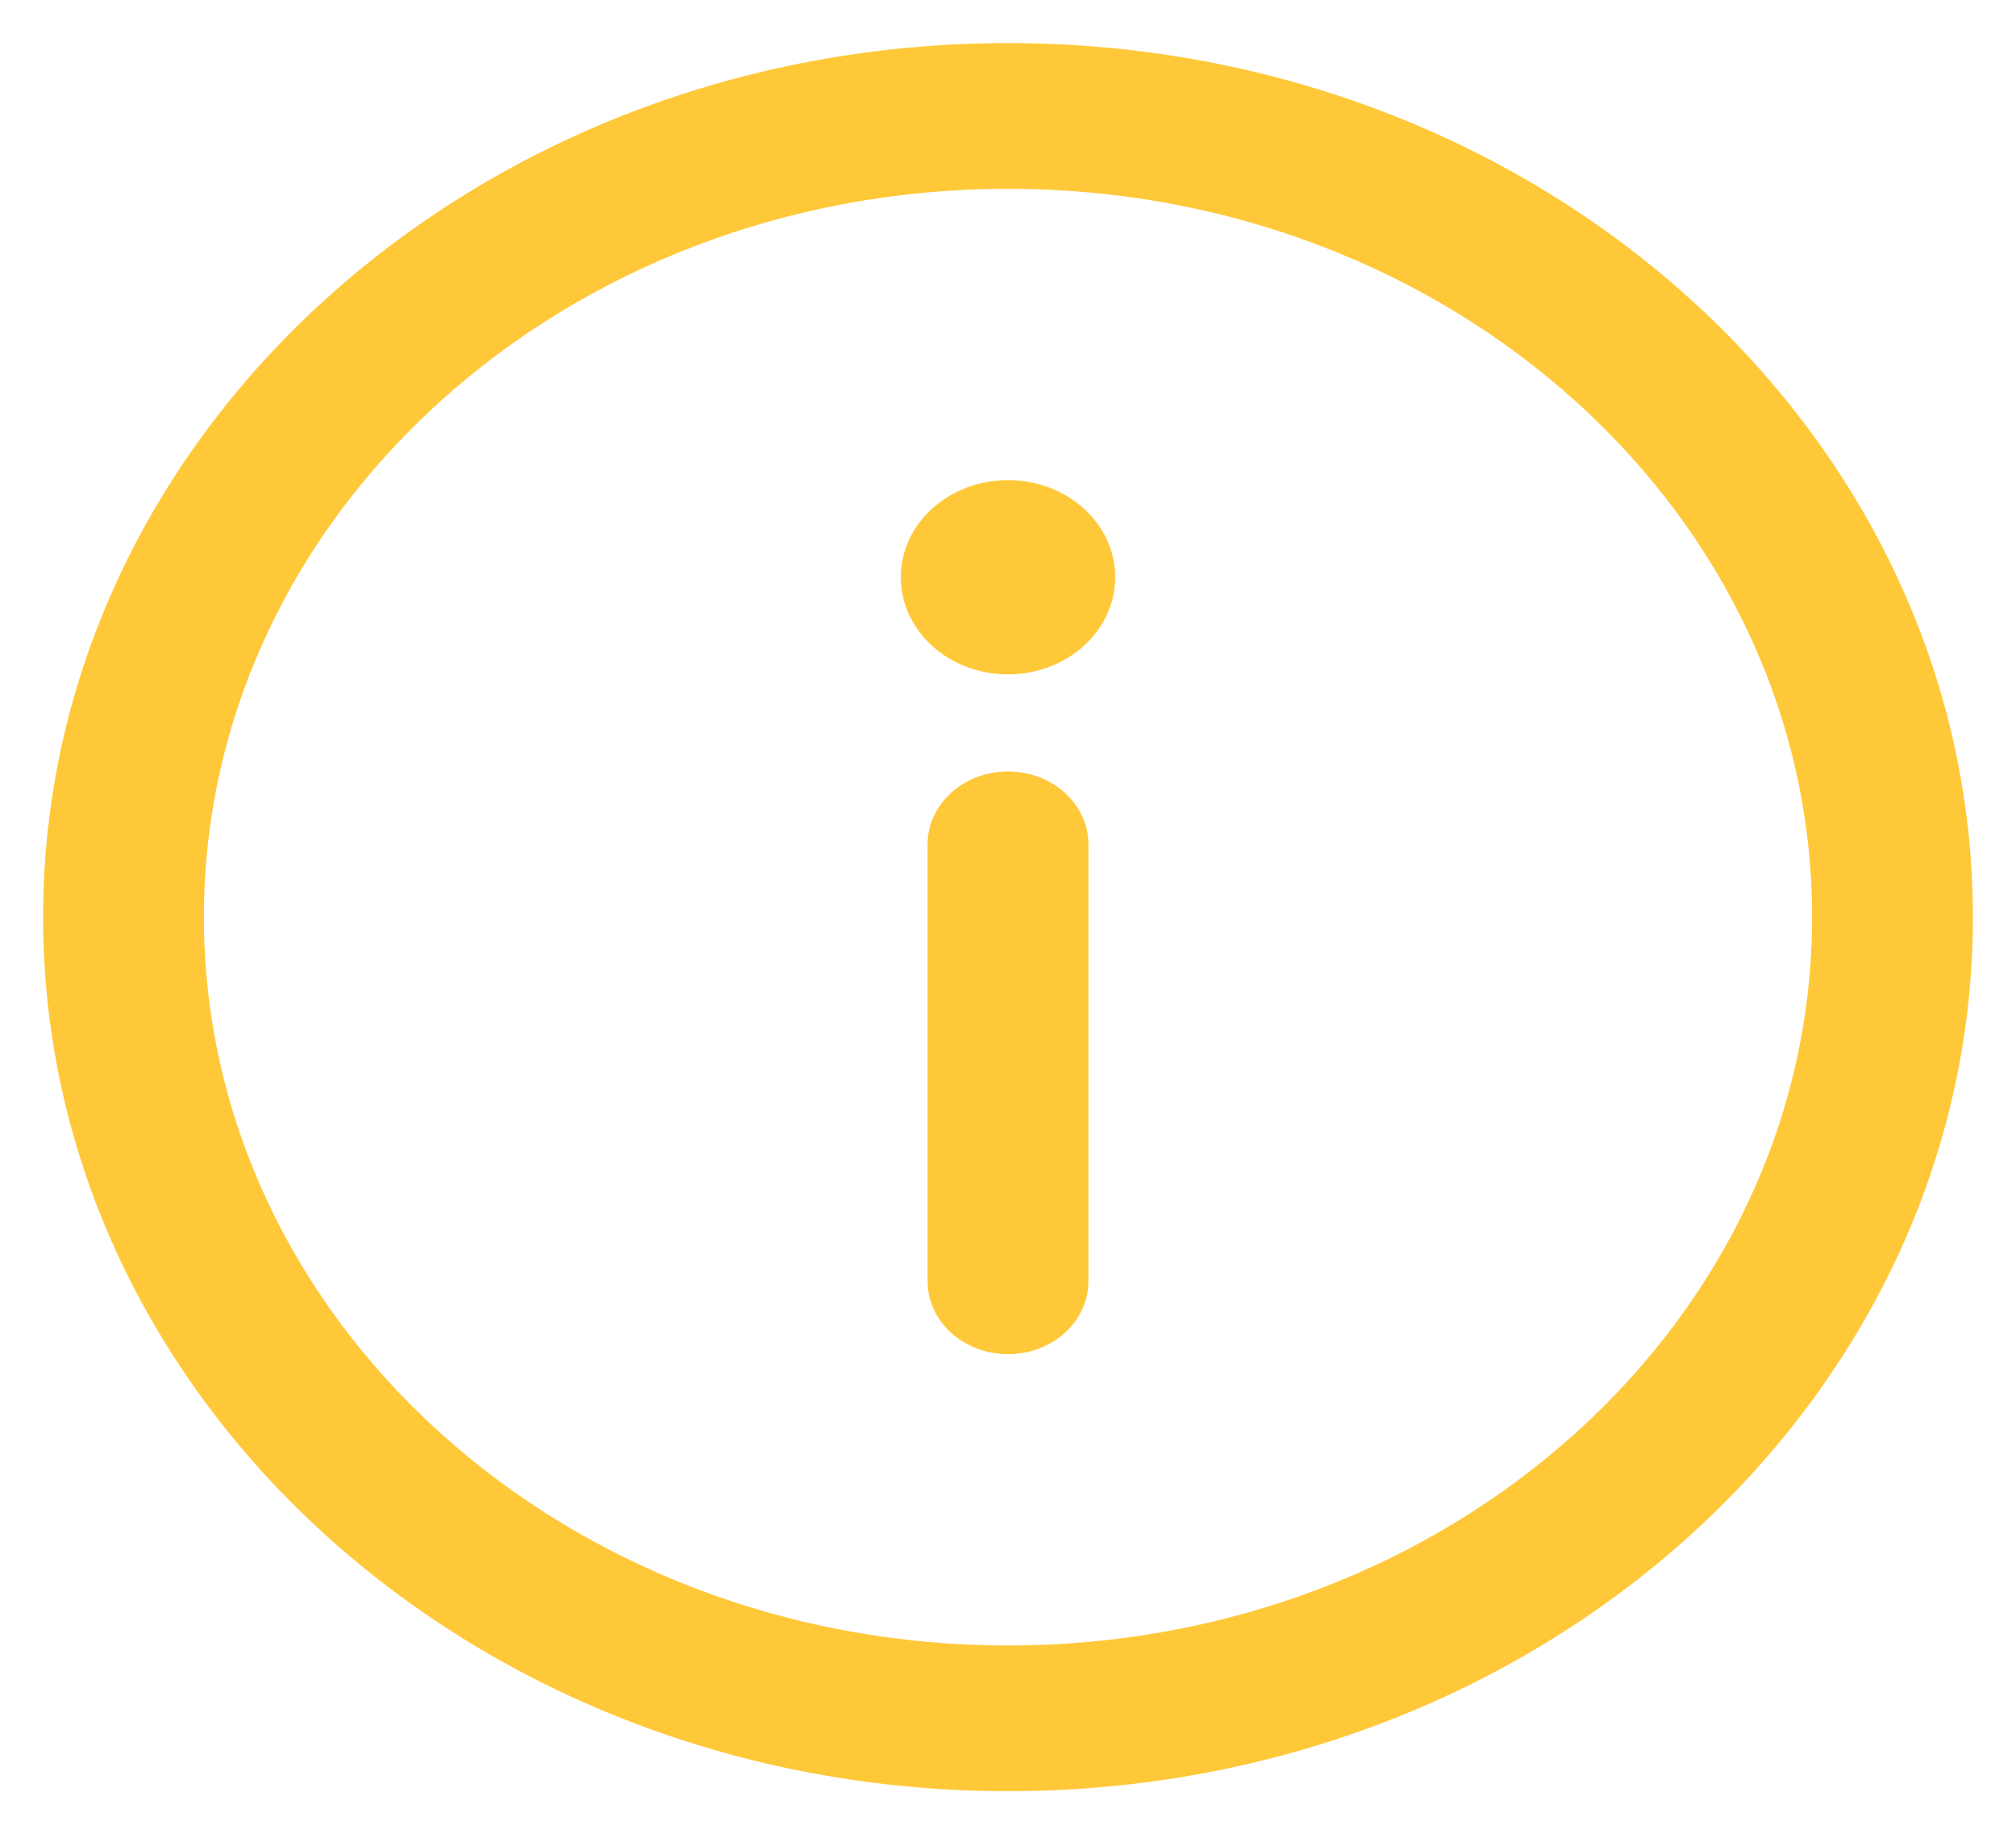 <svg width="421" height="383" viewBox="0 0 421 383" fill="none" xmlns="http://www.w3.org/2000/svg">
<g filter="url(#filter0_d_303_1072)">
<path d="M185.111 114.528C185.111 103.329 195.135 94.25 207.5 94.25C219.865 94.25 229.889 103.329 229.889 114.528C229.889 125.727 219.865 134.806 207.5 134.806C195.135 134.806 185.111 125.727 185.111 114.528Z" fill="#FFC839"/>
<path d="M207.5 276.75C198.226 276.75 190.708 269.941 190.708 261.542V170.292C190.708 161.892 198.226 155.083 207.5 155.083C216.774 155.083 224.292 161.892 224.292 170.292V261.542C224.292 269.941 216.774 276.75 207.5 276.75Z" fill="#FFC839"/>
<path fill-rule="evenodd" clip-rule="evenodd" d="M207.5 3C96.215 3 6 84.708 6 185.5C6 286.292 96.215 368 207.5 368C318.785 368 409 286.292 409 185.5C409 84.708 318.785 3 207.5 3ZM39.583 185.5C39.583 101.507 114.762 33.417 207.5 33.417C300.238 33.417 375.417 101.507 375.417 185.5C375.417 269.493 300.238 337.583 207.5 337.583C114.762 337.583 39.583 269.493 39.583 185.5Z" fill="#FFC839"/>
</g>
<defs>
<filter id="filter0_d_303_1072" x="0.5" y="0.5" width="420" height="382" filterUnits="userSpaceOnUse" color-interpolation-filters="sRGB">
<feFlood flood-opacity="0" result="BackgroundImageFix"/>
<feColorMatrix in="SourceAlpha" type="matrix" values="0 0 0 0 0 0 0 0 0 0 0 0 0 0 0 0 0 0 127 0" result="hardAlpha"/>
<feOffset dx="3" dy="6"/>
<feGaussianBlur stdDeviation="4.25"/>
<feComposite in2="hardAlpha" operator="out"/>
<feColorMatrix type="matrix" values="0 0 0 0 0 0 0 0 0 0 0 0 0 0 0 0 0 0 0.5 0"/>
<feBlend mode="normal" in2="BackgroundImageFix" result="effect1_dropShadow_303_1072"/>
<feBlend mode="normal" in="SourceGraphic" in2="effect1_dropShadow_303_1072" result="shape"/>
</filter>
</defs>
</svg>
